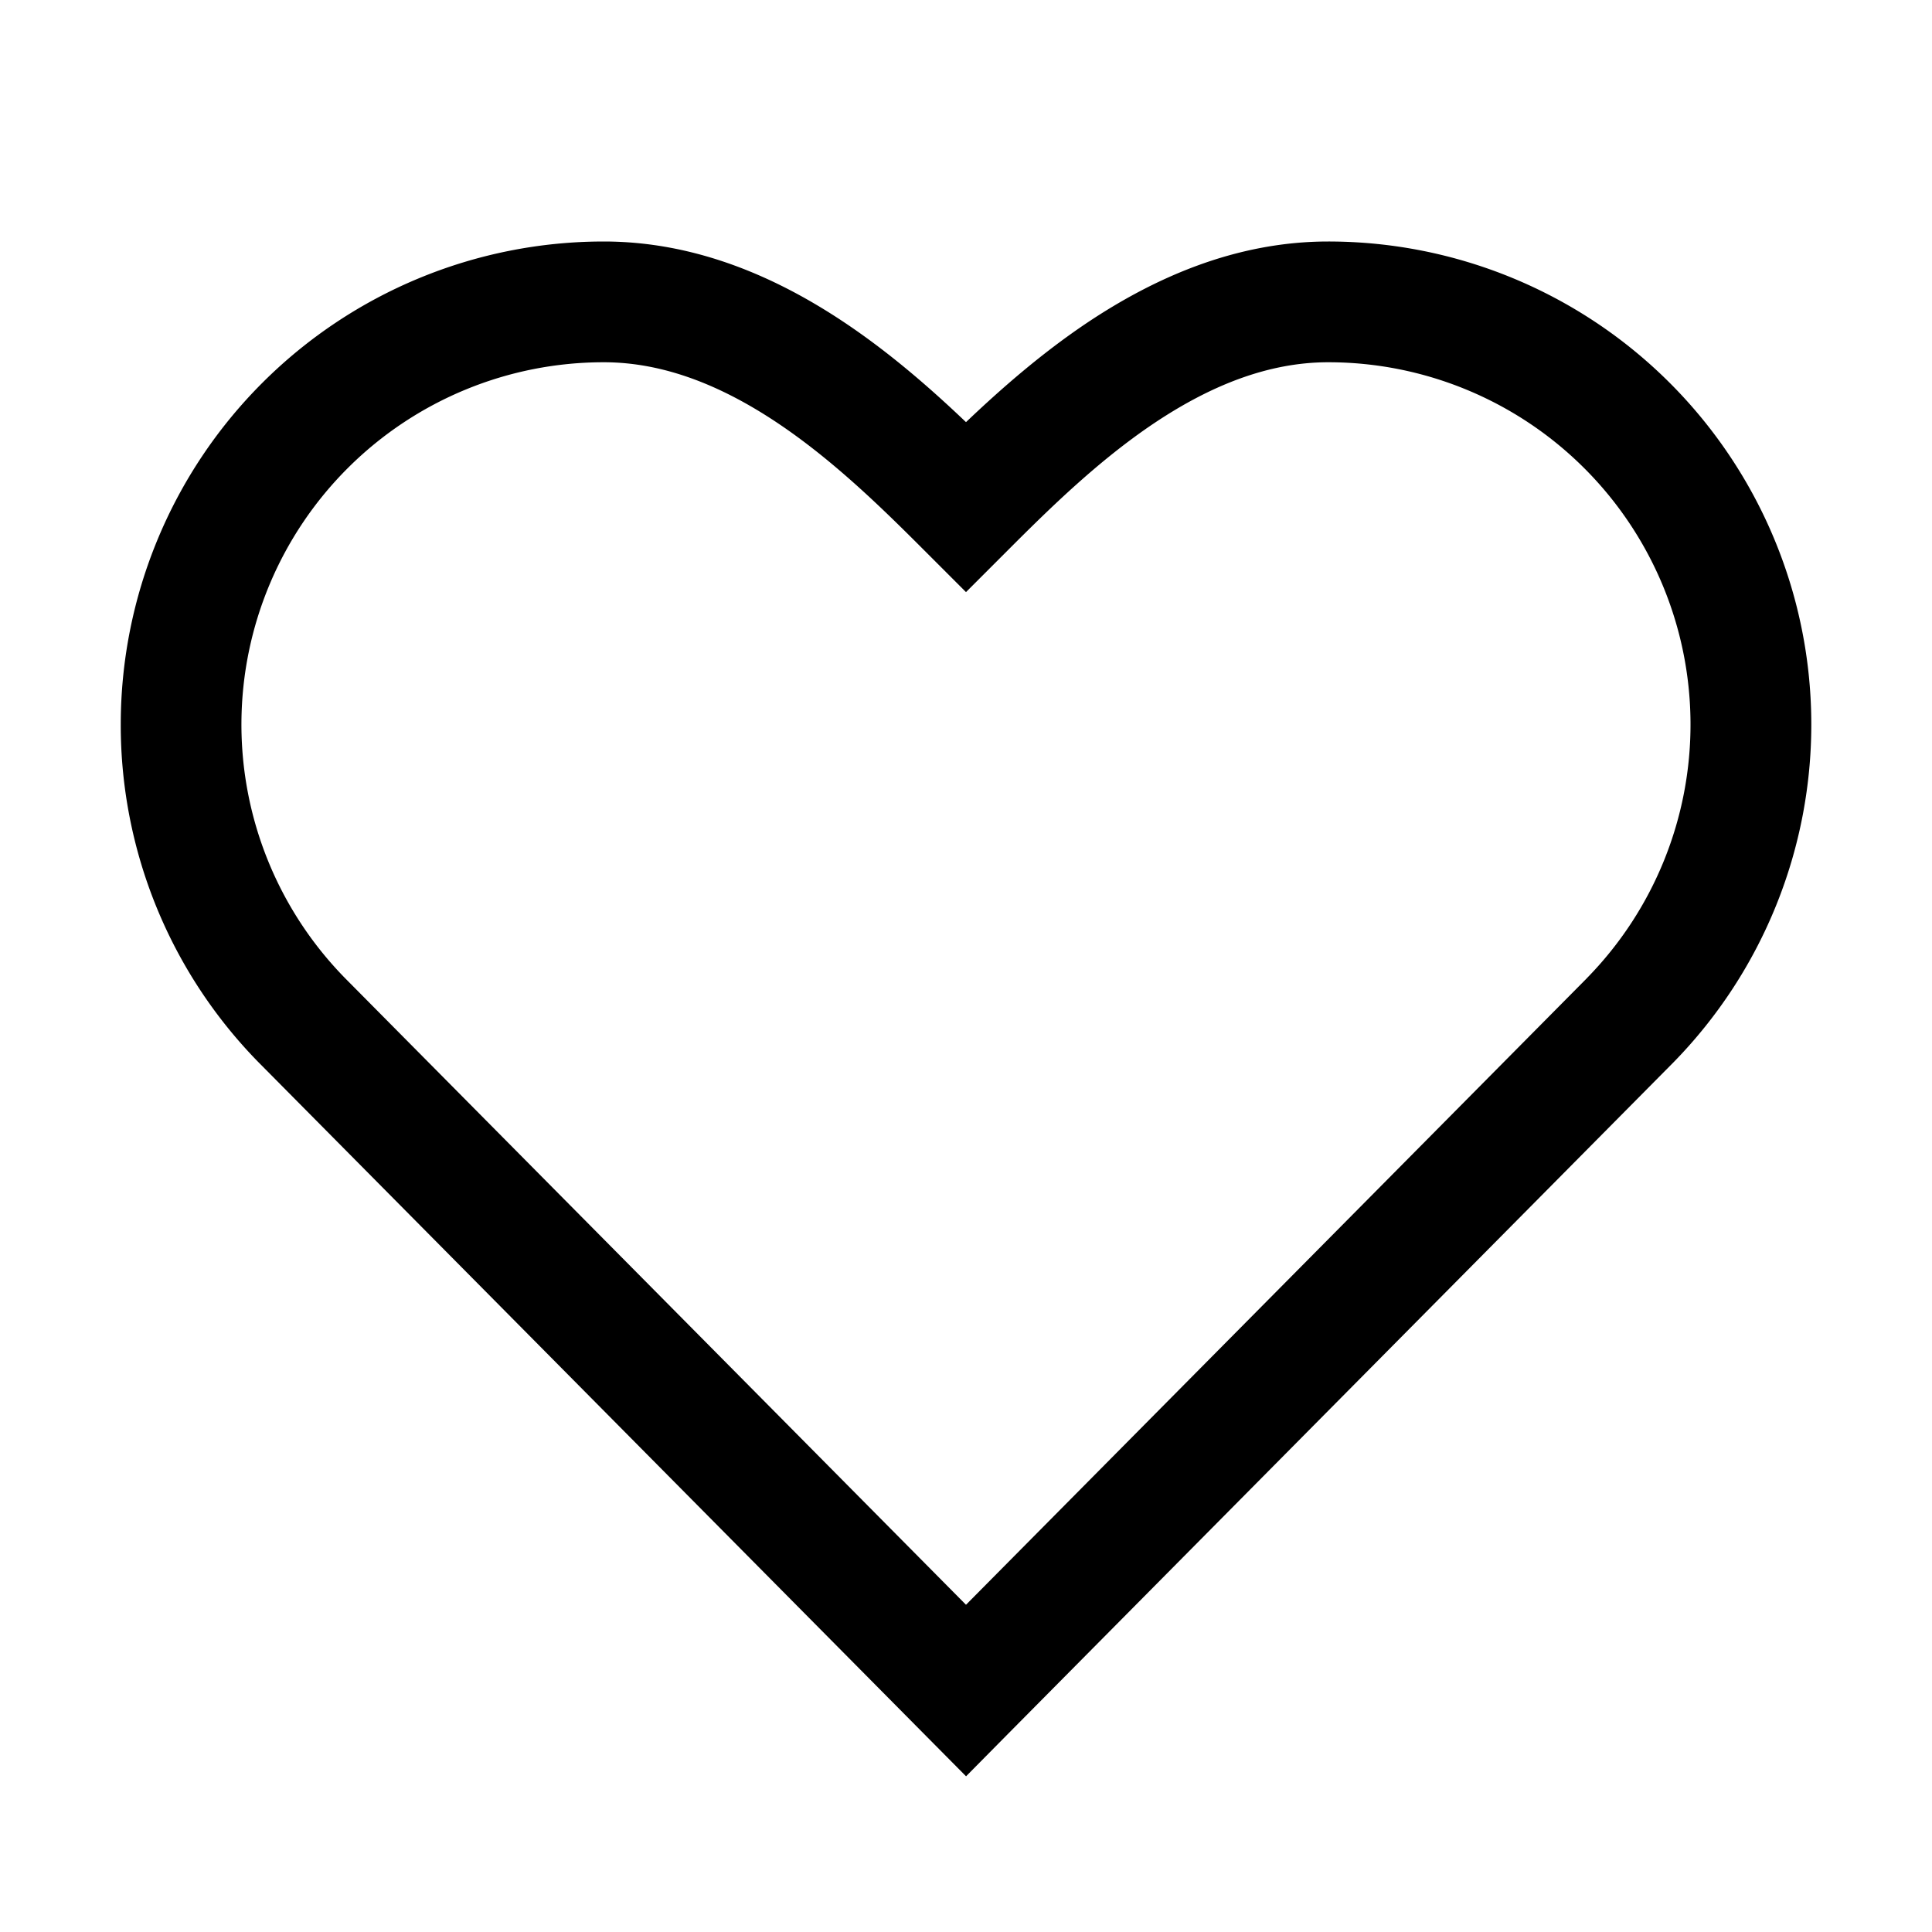 <svg width="32" height="32" viewBox="0 0 32 32" xmlns="http://www.w3.org/2000/svg">
    <path fill-rule="evenodd" d="M10 6a6 6 0 00-4.286 10.2L16 26.58 26.286 16.2c0-.002.001-.002.002-.003A6 6 0 0022 6c-1.005 0-1.963.395-2.877 1.005-.916.613-1.718 1.396-2.416 2.095L16 9.807l-.707-.707c-.698-.699-1.5-1.482-2.416-2.095C11.964 6.395 11.005 6 10 6zm-8 6a8 8 0 018-8c1.541 0 2.887.606 3.989 1.343.76.508 1.436 1.101 2.011 1.649.575-.548 1.252-1.141 2.012-1.65C19.114 4.607 20.459 4 22 4a8 8 0 015.715 13.599l-.004.004-11 11.1-.71.718-.711-.717-11-11.101-.004-.004A7.977 7.977 0 012 12z"/>
</svg>
